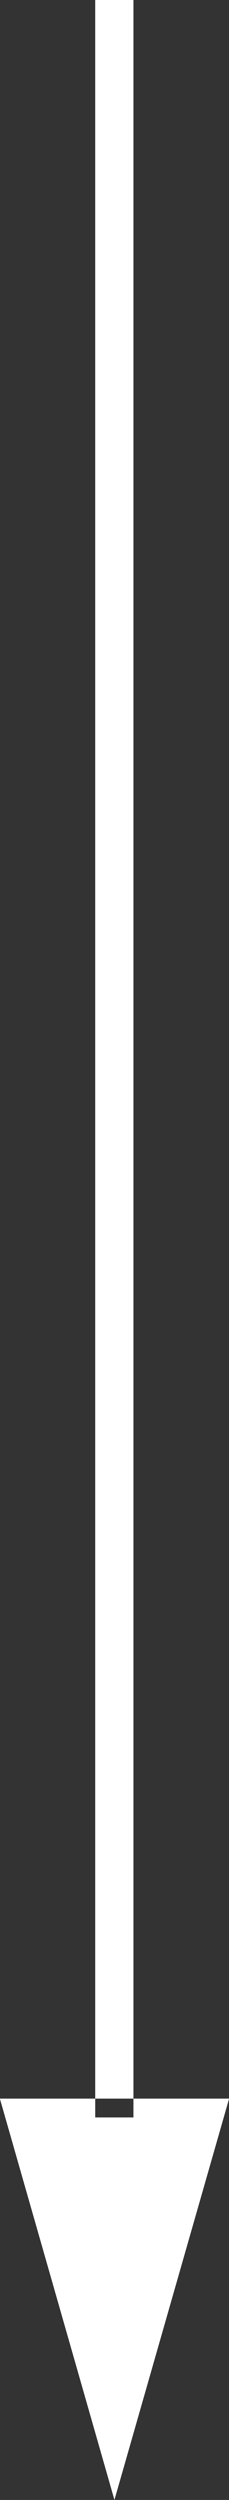 <svg xmlns="http://www.w3.org/2000/svg" fill="white" width="10.904" height="118.843" viewBox="0 0 10.904 118.843">
  <rect x="0" y="0" width="10.904" height="118.843" fill="#333333" stroke="none"/>
<defs>
    <style>
      .cls-1 {
        fill-rule: evenodd;
      }
    </style>
  </defs>
  <path id="Rectangle_11_copy_10" data-name="Rectangle 11 copy 10" class="cls-1" d="M1004.44,852.707h1.82V953.378h-1.82V852.707ZM999.9,952.483h10.915l-5.46,19.076Z" transform="translate(-999.906 -852.719)"/>
</svg>
